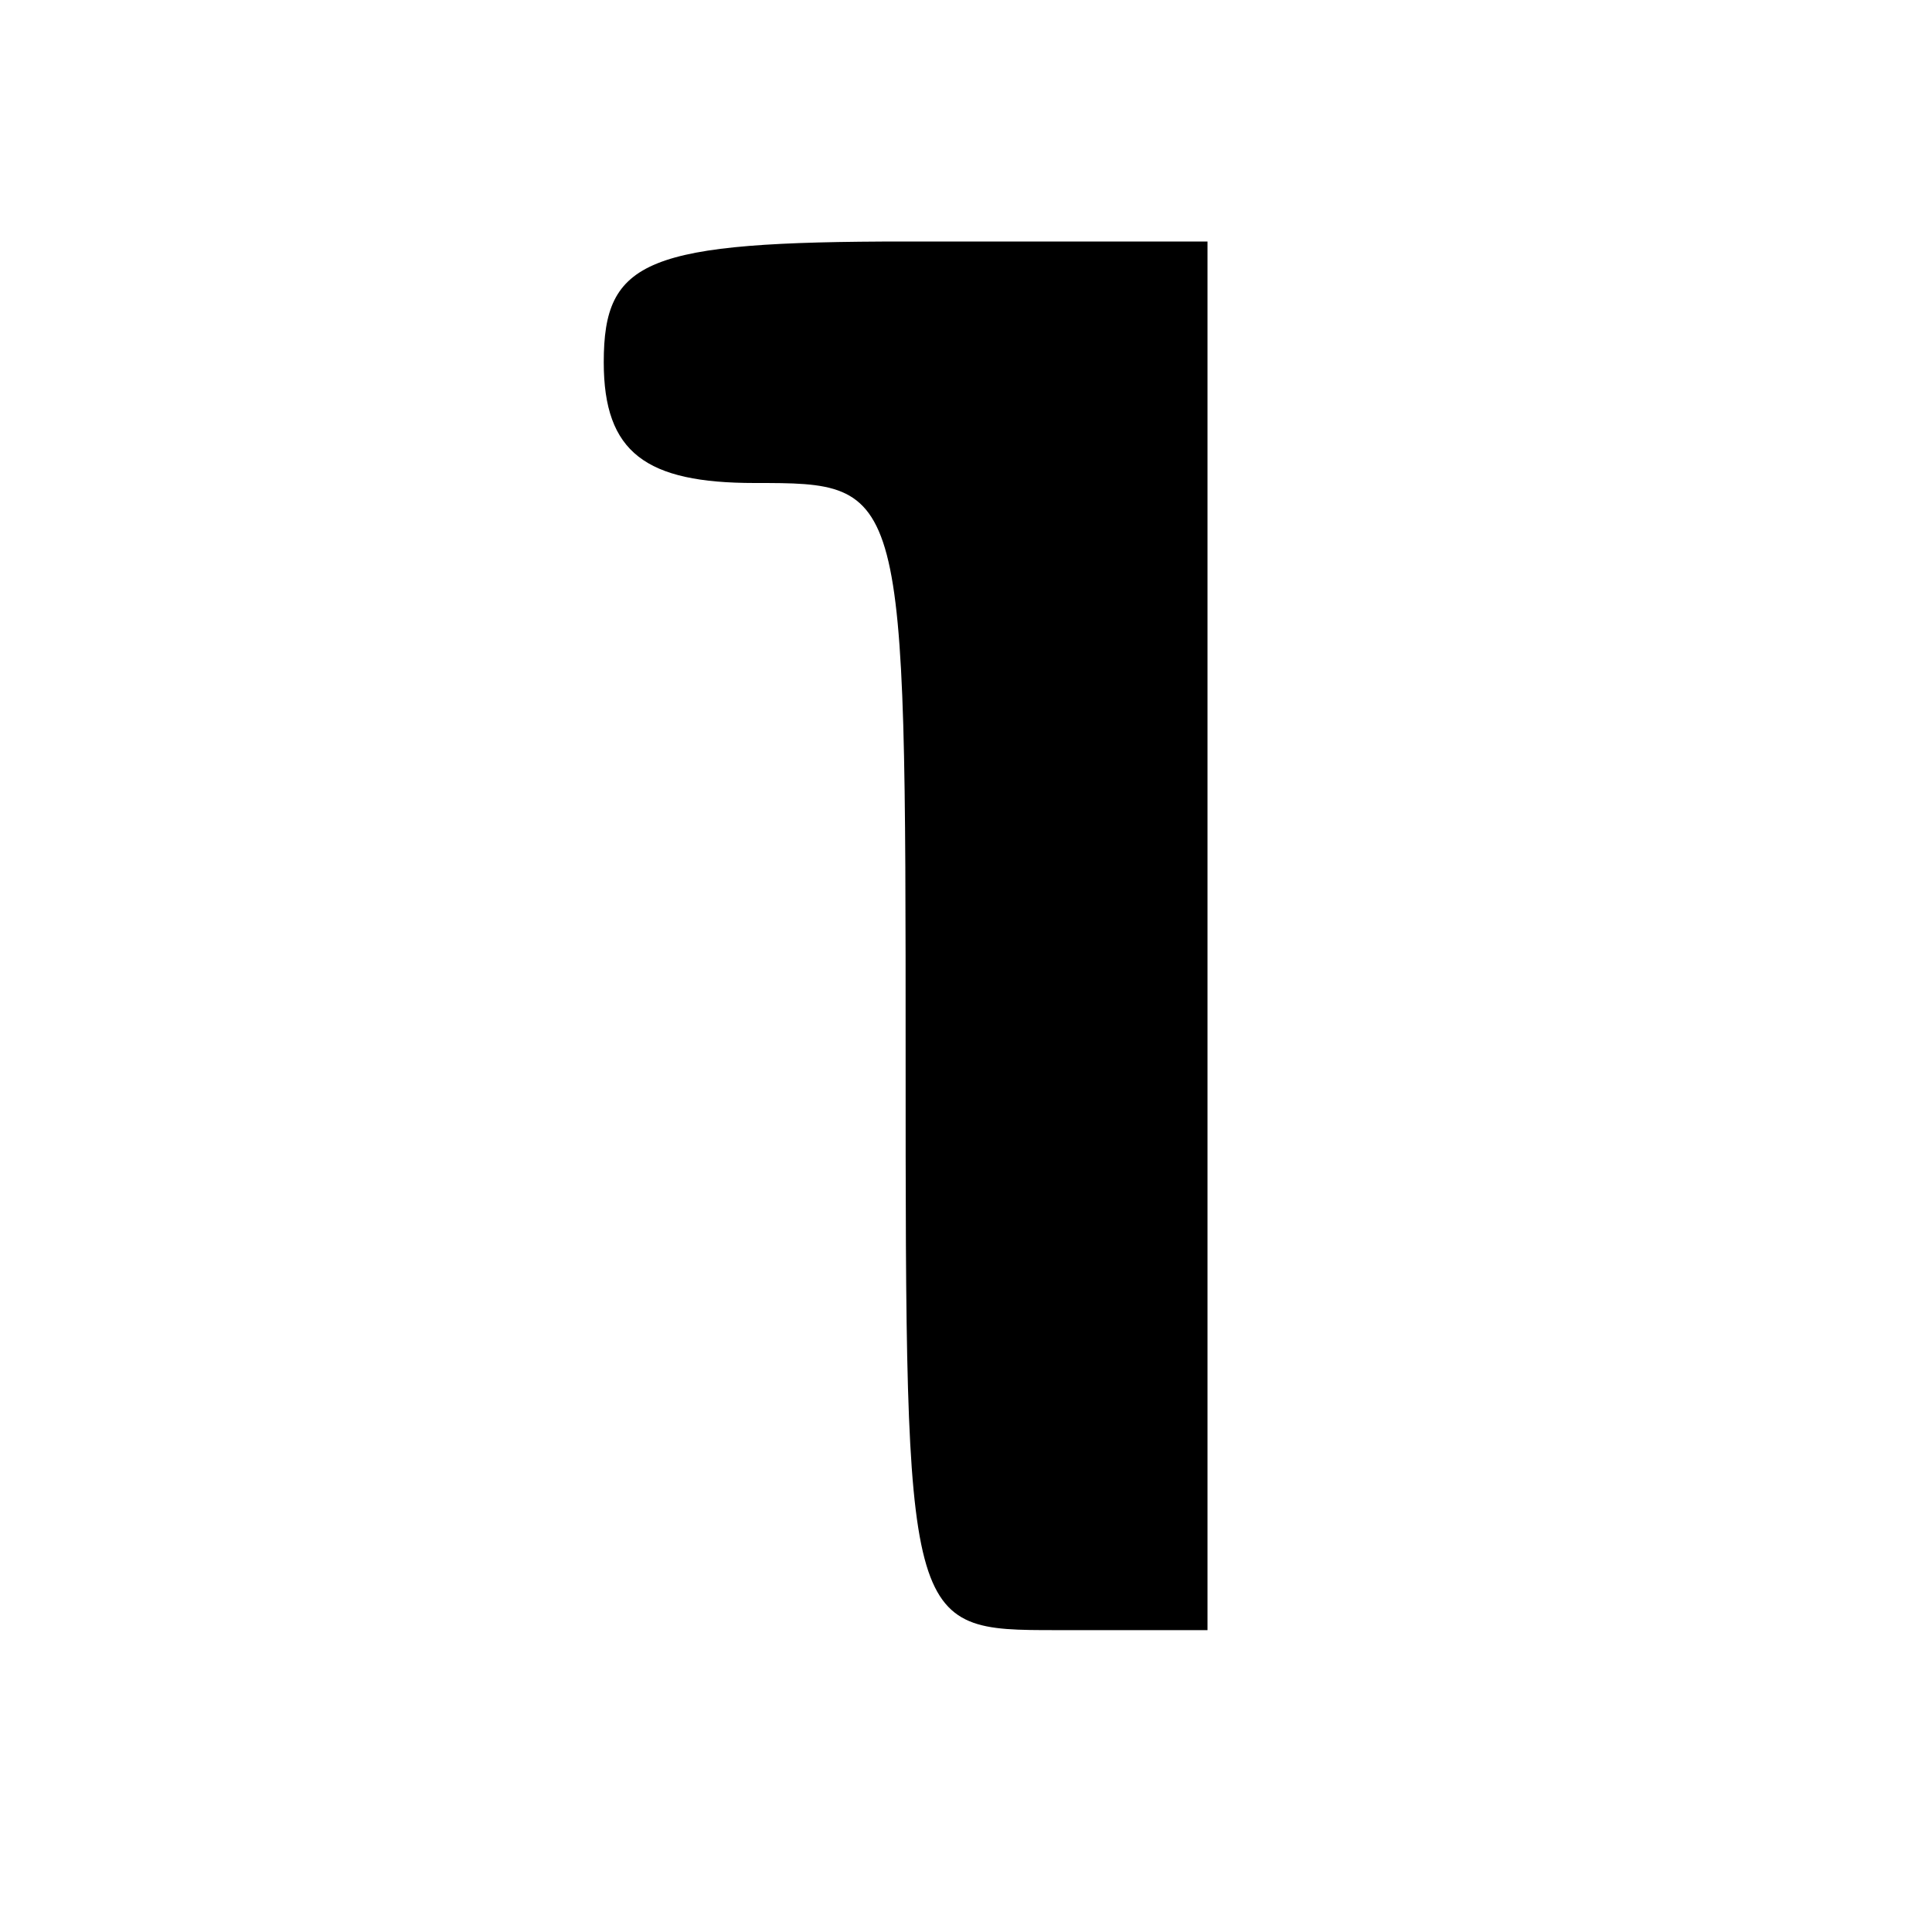 <?xml version="1.0" standalone="no"?>
<!DOCTYPE svg PUBLIC "-//W3C//DTD SVG 20010904//EN"
 "http://www.w3.org/TR/2001/REC-SVG-20010904/DTD/svg10.dtd">
<svg version="1.0" xmlns="http://www.w3.org/2000/svg"
 width="32pt" height="32pt" viewBox="0 0 32 32"
 preserveAspectRatio="xMidYMid meet">

<g transform="translate(0,32) scale(0.1,-0.1)"
fill="#000000" stroke="none">
<path d="M100 260 c0 -15 7 -20 25 -20 25 0 25 0 25 -95 0 -95 0 -95 25 -95
l25 0 0 115 0 115 -50 0 c-43 0 -50 -3 -50 -20z"/>
</g>
</svg>

